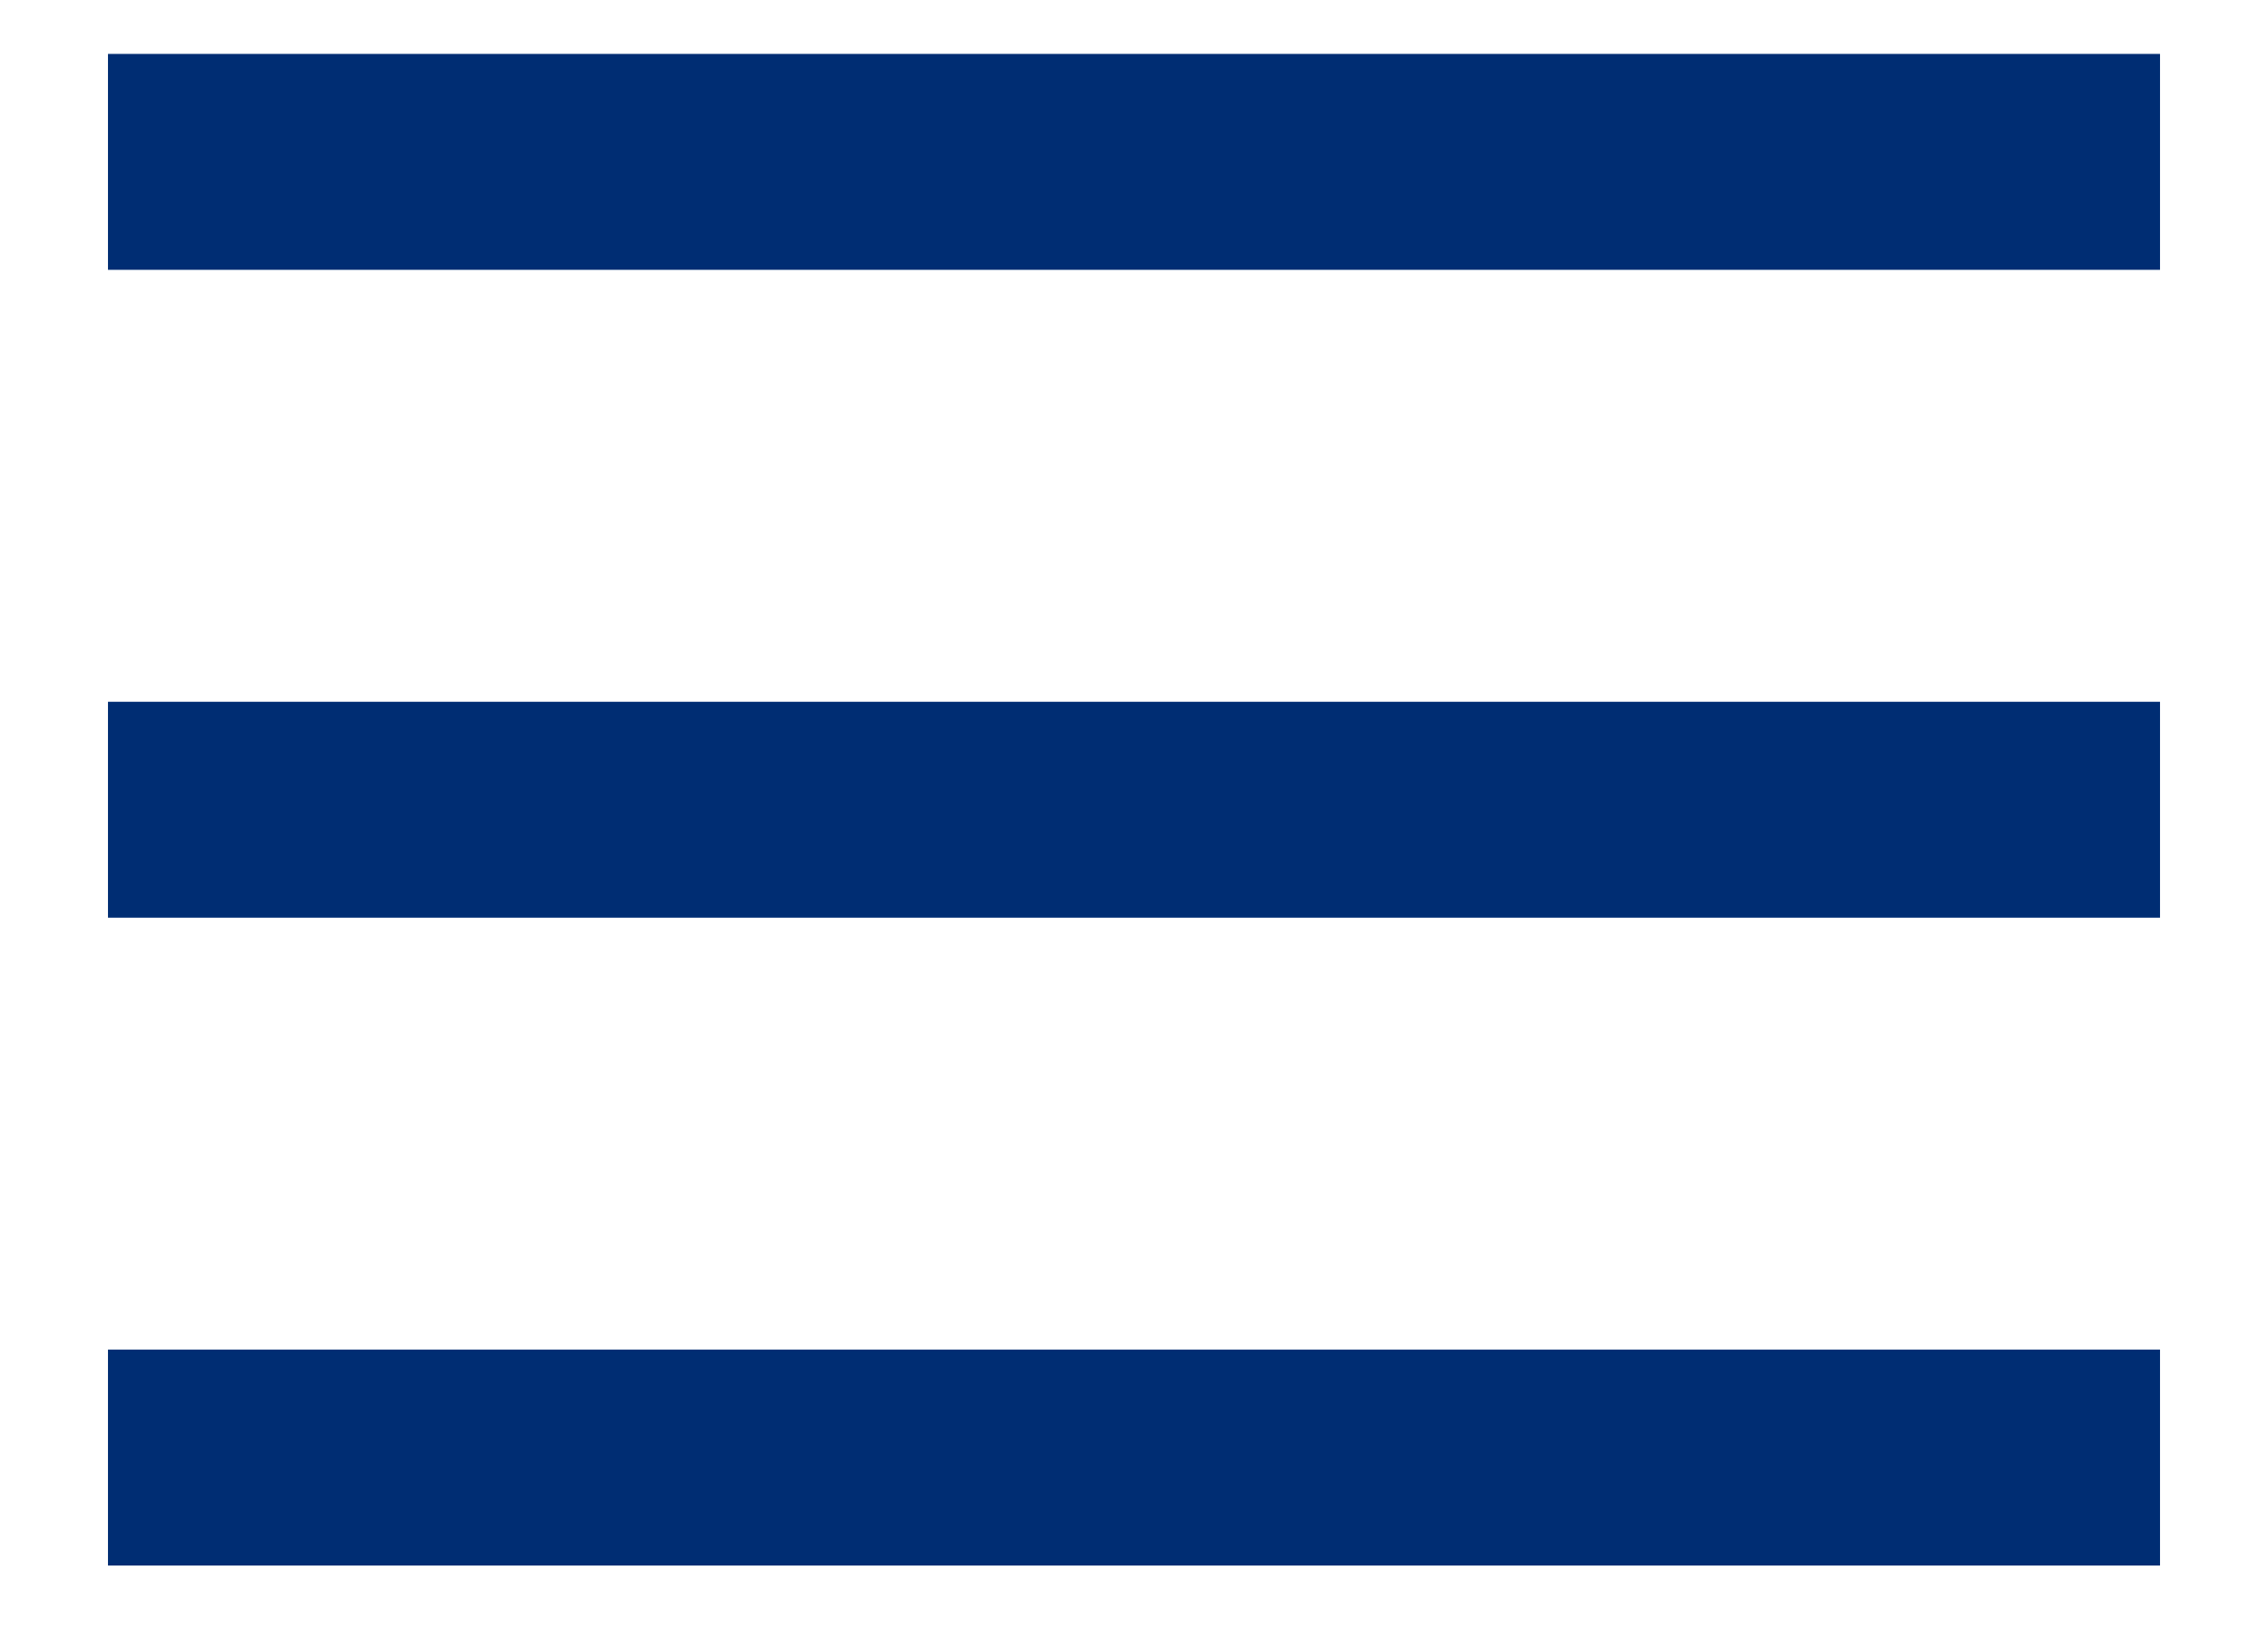 <svg height="13" viewBox="0 0 18 13" width="18" xmlns="http://www.w3.org/2000/svg"><path d="m23.143 19.714v1.714h-16.286v-1.714zm0-5.143v1.714h-16.286v-1.714zm0-5.143v1.714h-16.286v-1.714z" fill="#002d73" fill-rule="evenodd" transform="translate(-6 -9)"/></svg>